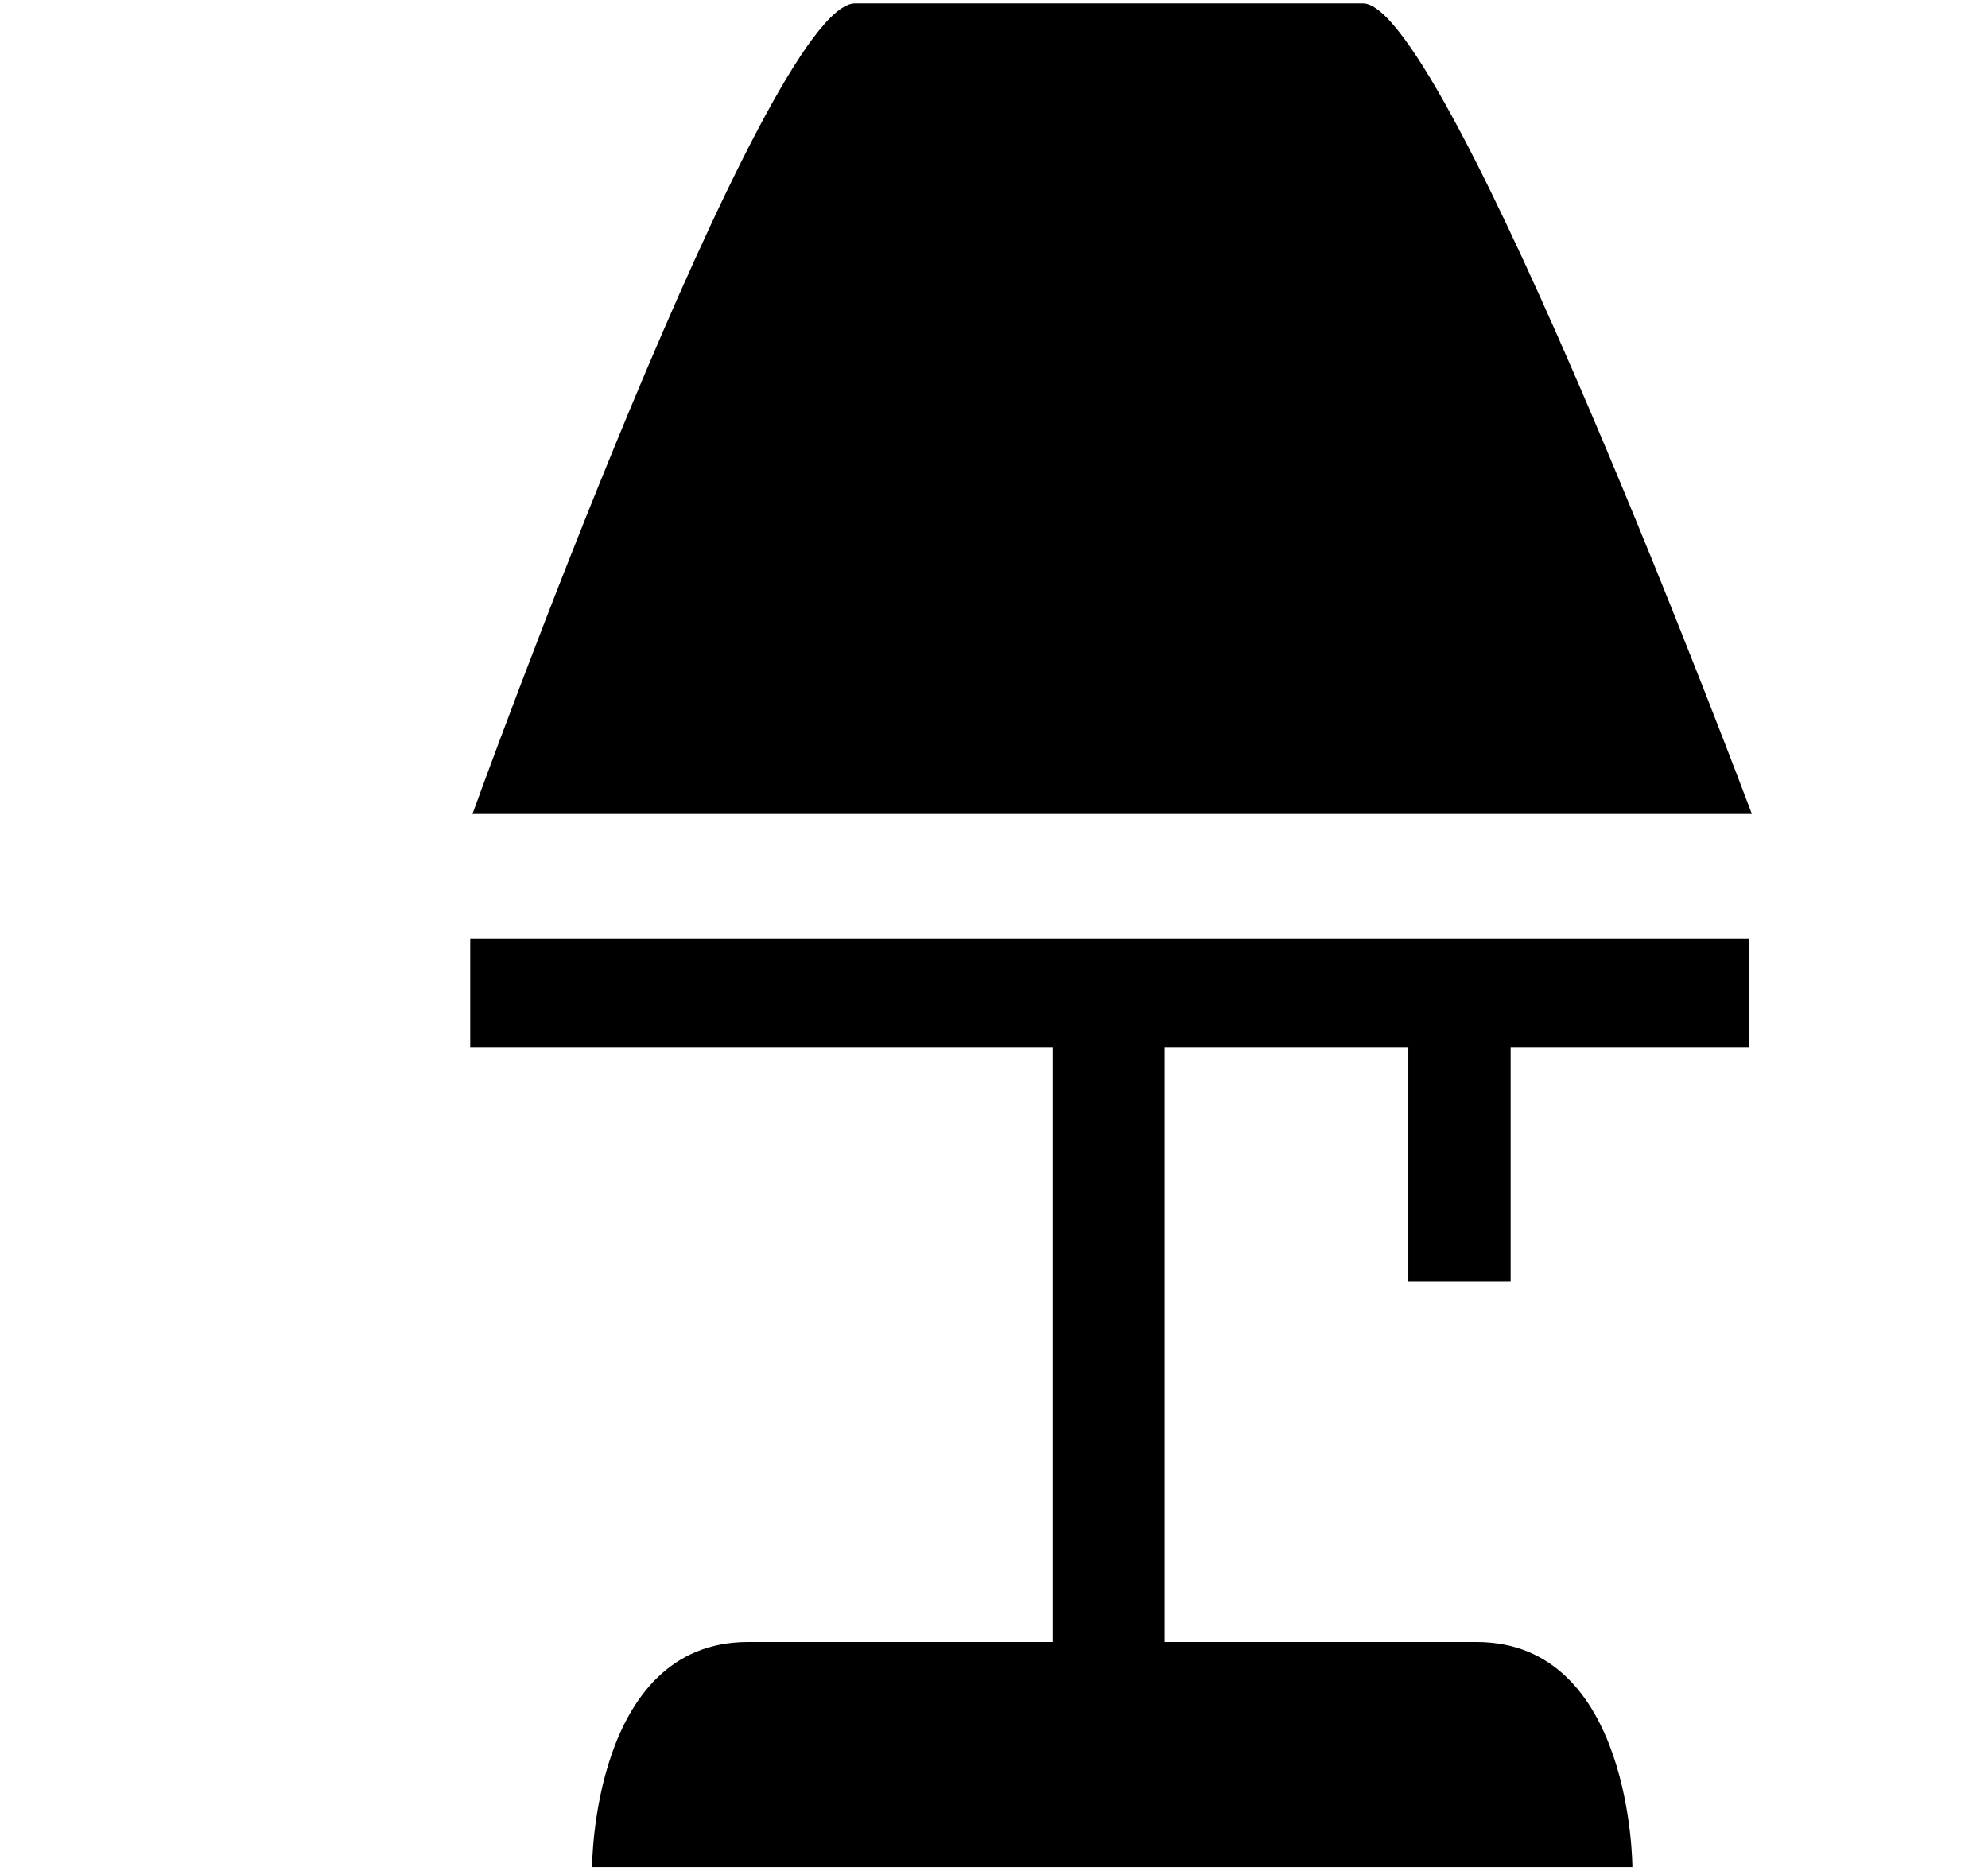 <svg xmlns="http://www.w3.org/2000/svg" xmlns:xlink="http://www.w3.org/1999/xlink" width="17" height="16" viewBox="0 0 17 16"><path fill="currentColor" fill-rule="evenodd" d="M11.655.029H7.312c-.765 0-3.272 6.932-3.272 6.932h10.941S12.379.029 11.655.029m-7.634 8v.929h4.981v5.084H6.396c-1.333 0-1.333 1.925-1.333 1.925h8.896s0-1.925-1.333-1.925H9.959V8.958h2.084v2h.875v-2h2.041v-.929z"/></svg>